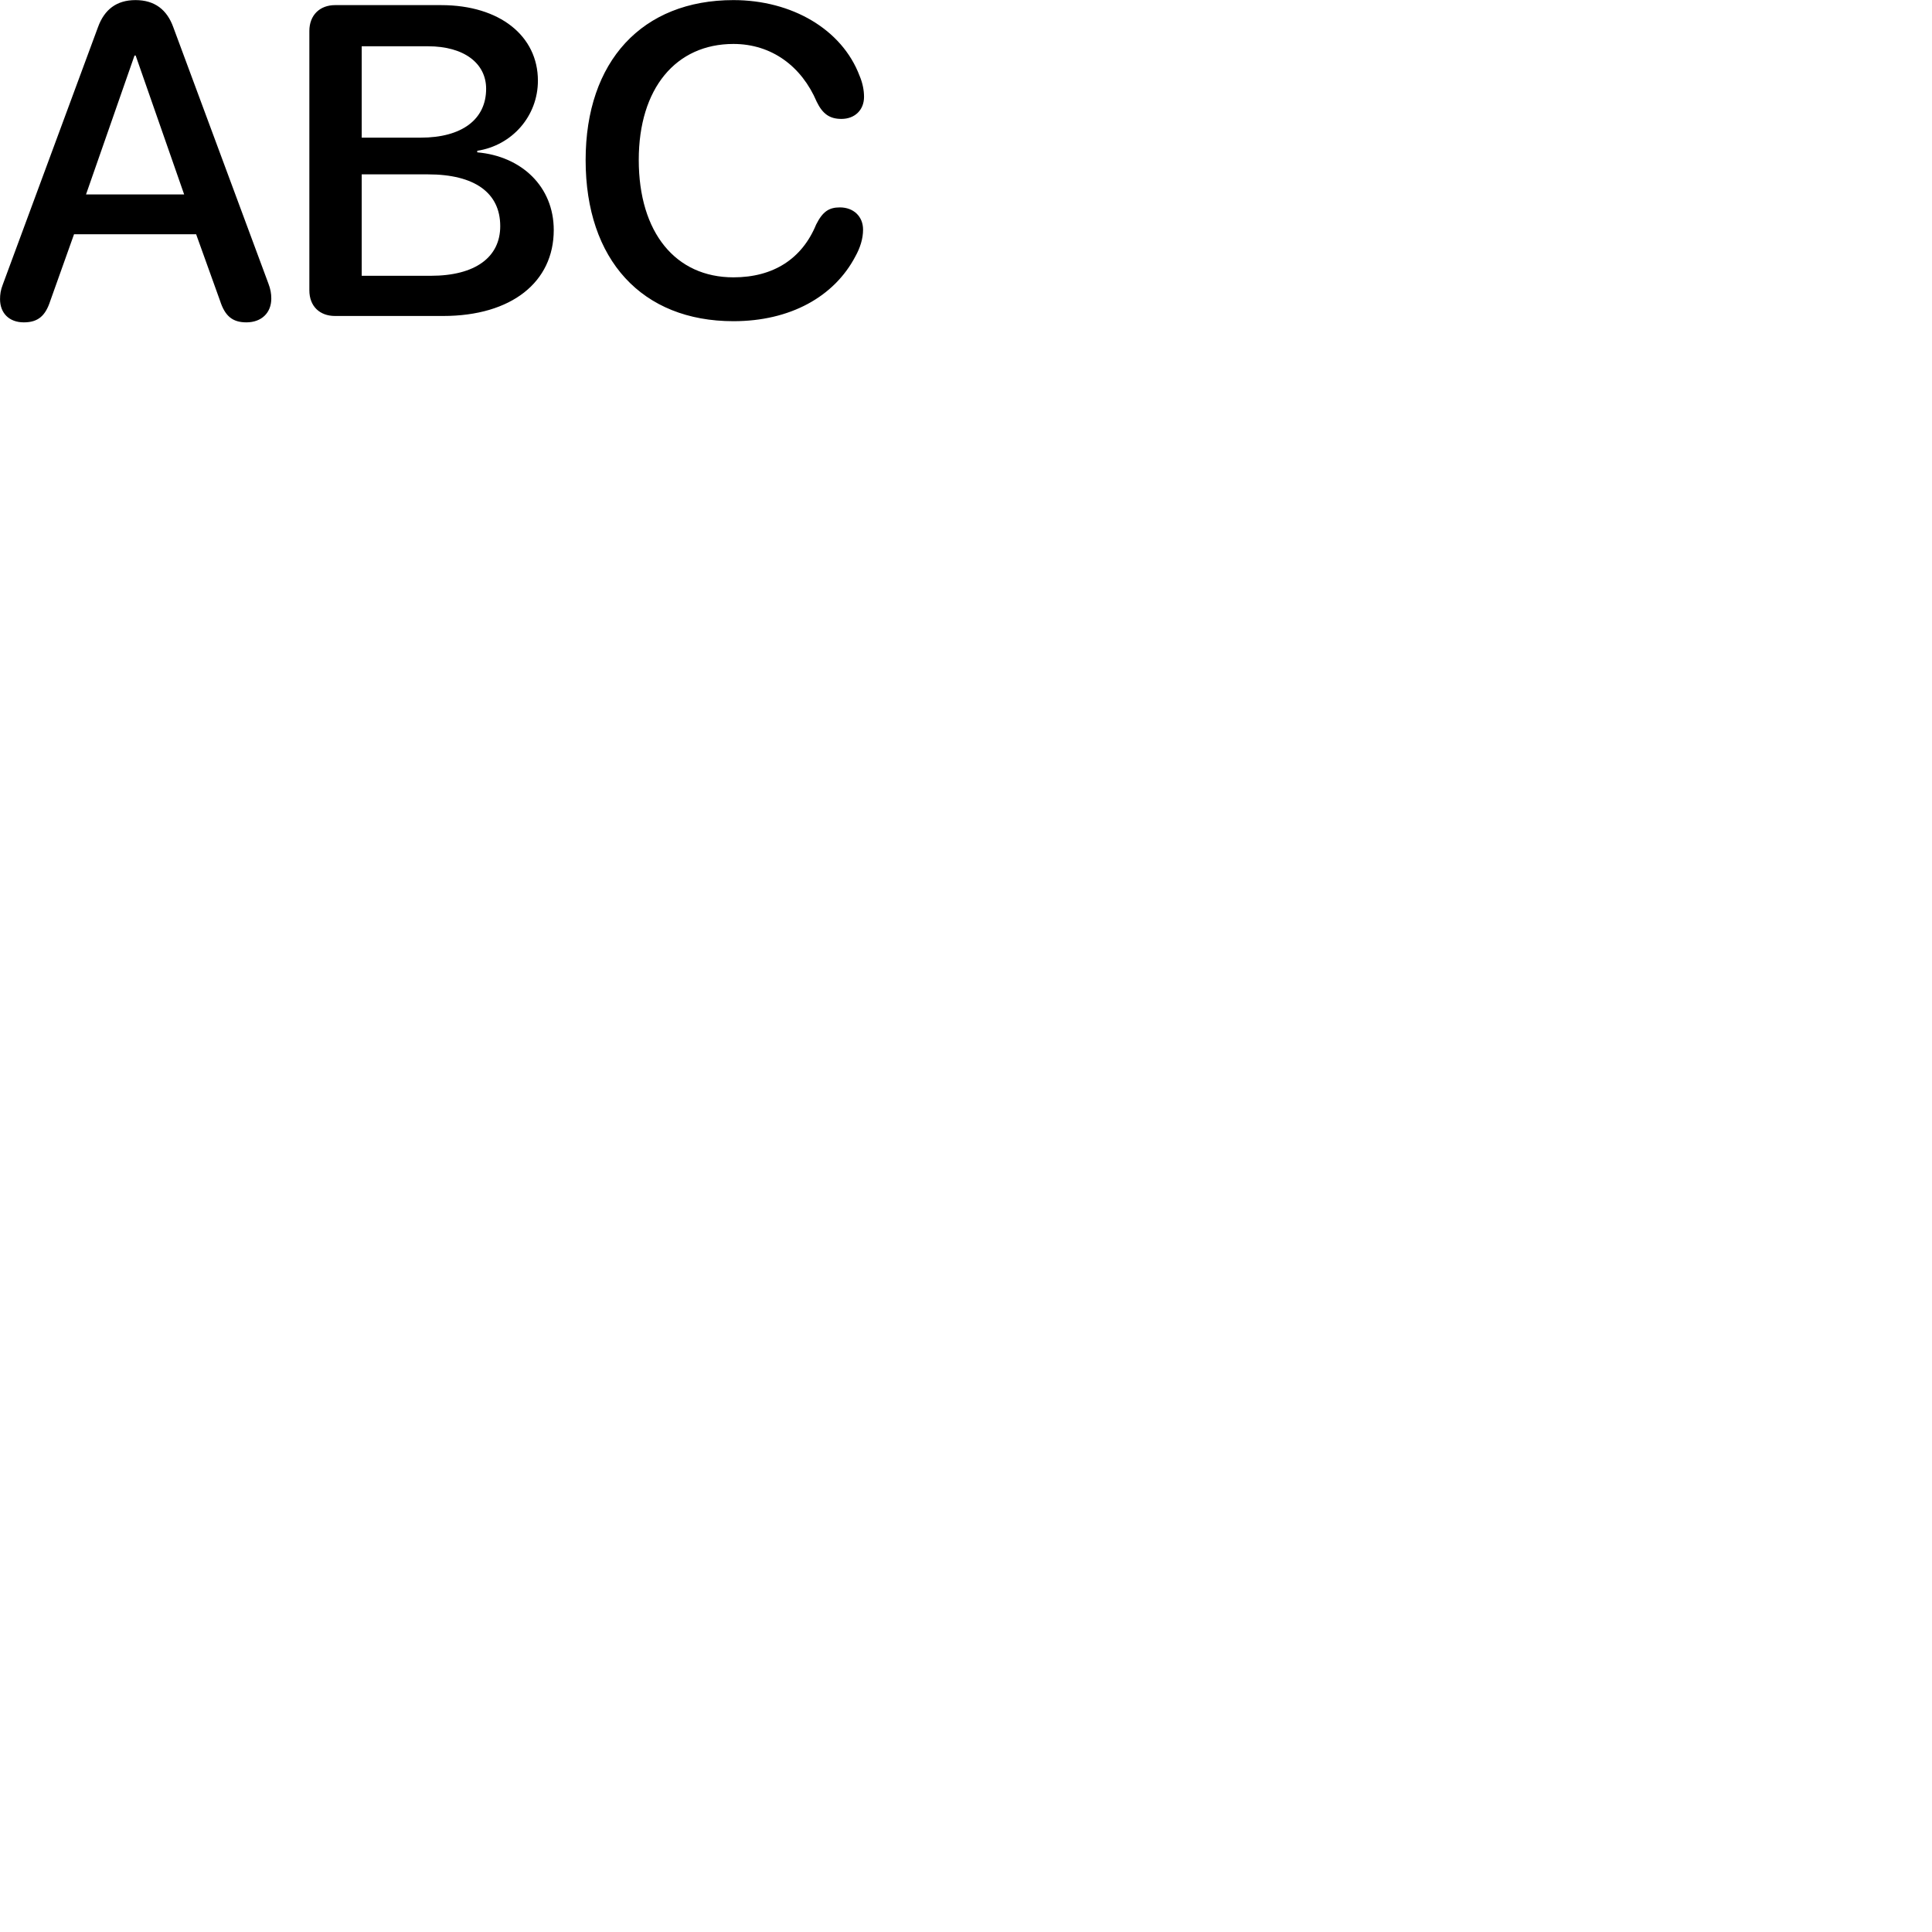 
        <svg xmlns="http://www.w3.org/2000/svg" viewBox="0 0 100 100">
            <path d="M37.962 16.625C40.892 16.625 43.172 15.365 44.272 13.275C44.522 12.825 44.672 12.355 44.672 11.885C44.672 11.205 44.182 10.735 43.472 10.735C42.912 10.735 42.582 10.945 42.242 11.625C41.512 13.395 40.032 14.355 37.962 14.355C34.972 14.355 33.062 12.045 33.062 8.275C33.062 4.575 34.982 2.275 37.962 2.275C39.942 2.275 41.492 3.435 42.272 5.265C42.582 5.905 42.952 6.155 43.552 6.155C44.242 6.155 44.722 5.695 44.722 5.015C44.722 4.675 44.652 4.305 44.492 3.925C43.582 1.515 40.982 0.005 37.962 0.005C33.242 0.005 30.312 3.165 30.312 8.285C30.312 13.455 33.232 16.625 37.962 16.625ZM1.232 16.685C1.972 16.685 2.352 16.345 2.602 15.575L3.832 12.125H10.152L11.392 15.575C11.642 16.345 12.022 16.685 12.752 16.685C13.532 16.685 14.042 16.195 14.042 15.455C14.042 15.195 14.002 14.965 13.892 14.675L8.972 1.415C8.642 0.495 8.002 0.005 7.012 0.005C6.032 0.005 5.402 0.495 5.072 1.405L0.142 14.735C0.032 15.015 0.002 15.245 0.002 15.485C0.002 16.205 0.472 16.685 1.232 16.685ZM17.342 16.355H22.932C26.482 16.355 28.662 14.595 28.662 11.905C28.662 9.665 27.002 8.085 24.702 7.885V7.805C26.512 7.525 27.842 6.005 27.842 4.175C27.842 1.865 25.872 0.265 22.832 0.265H17.342C16.552 0.265 16.012 0.785 16.012 1.605V15.025C16.012 15.855 16.552 16.355 17.342 16.355ZM18.722 7.125V2.395H22.152C24.032 2.395 25.162 3.285 25.162 4.595C25.162 6.185 23.902 7.125 21.772 7.125ZM4.452 10.065L6.962 2.875H7.022L9.532 10.065ZM18.722 14.275V9.025H22.152C24.562 9.025 25.892 9.975 25.892 11.705C25.892 13.305 24.612 14.275 22.292 14.275Z" />
        </svg>
    